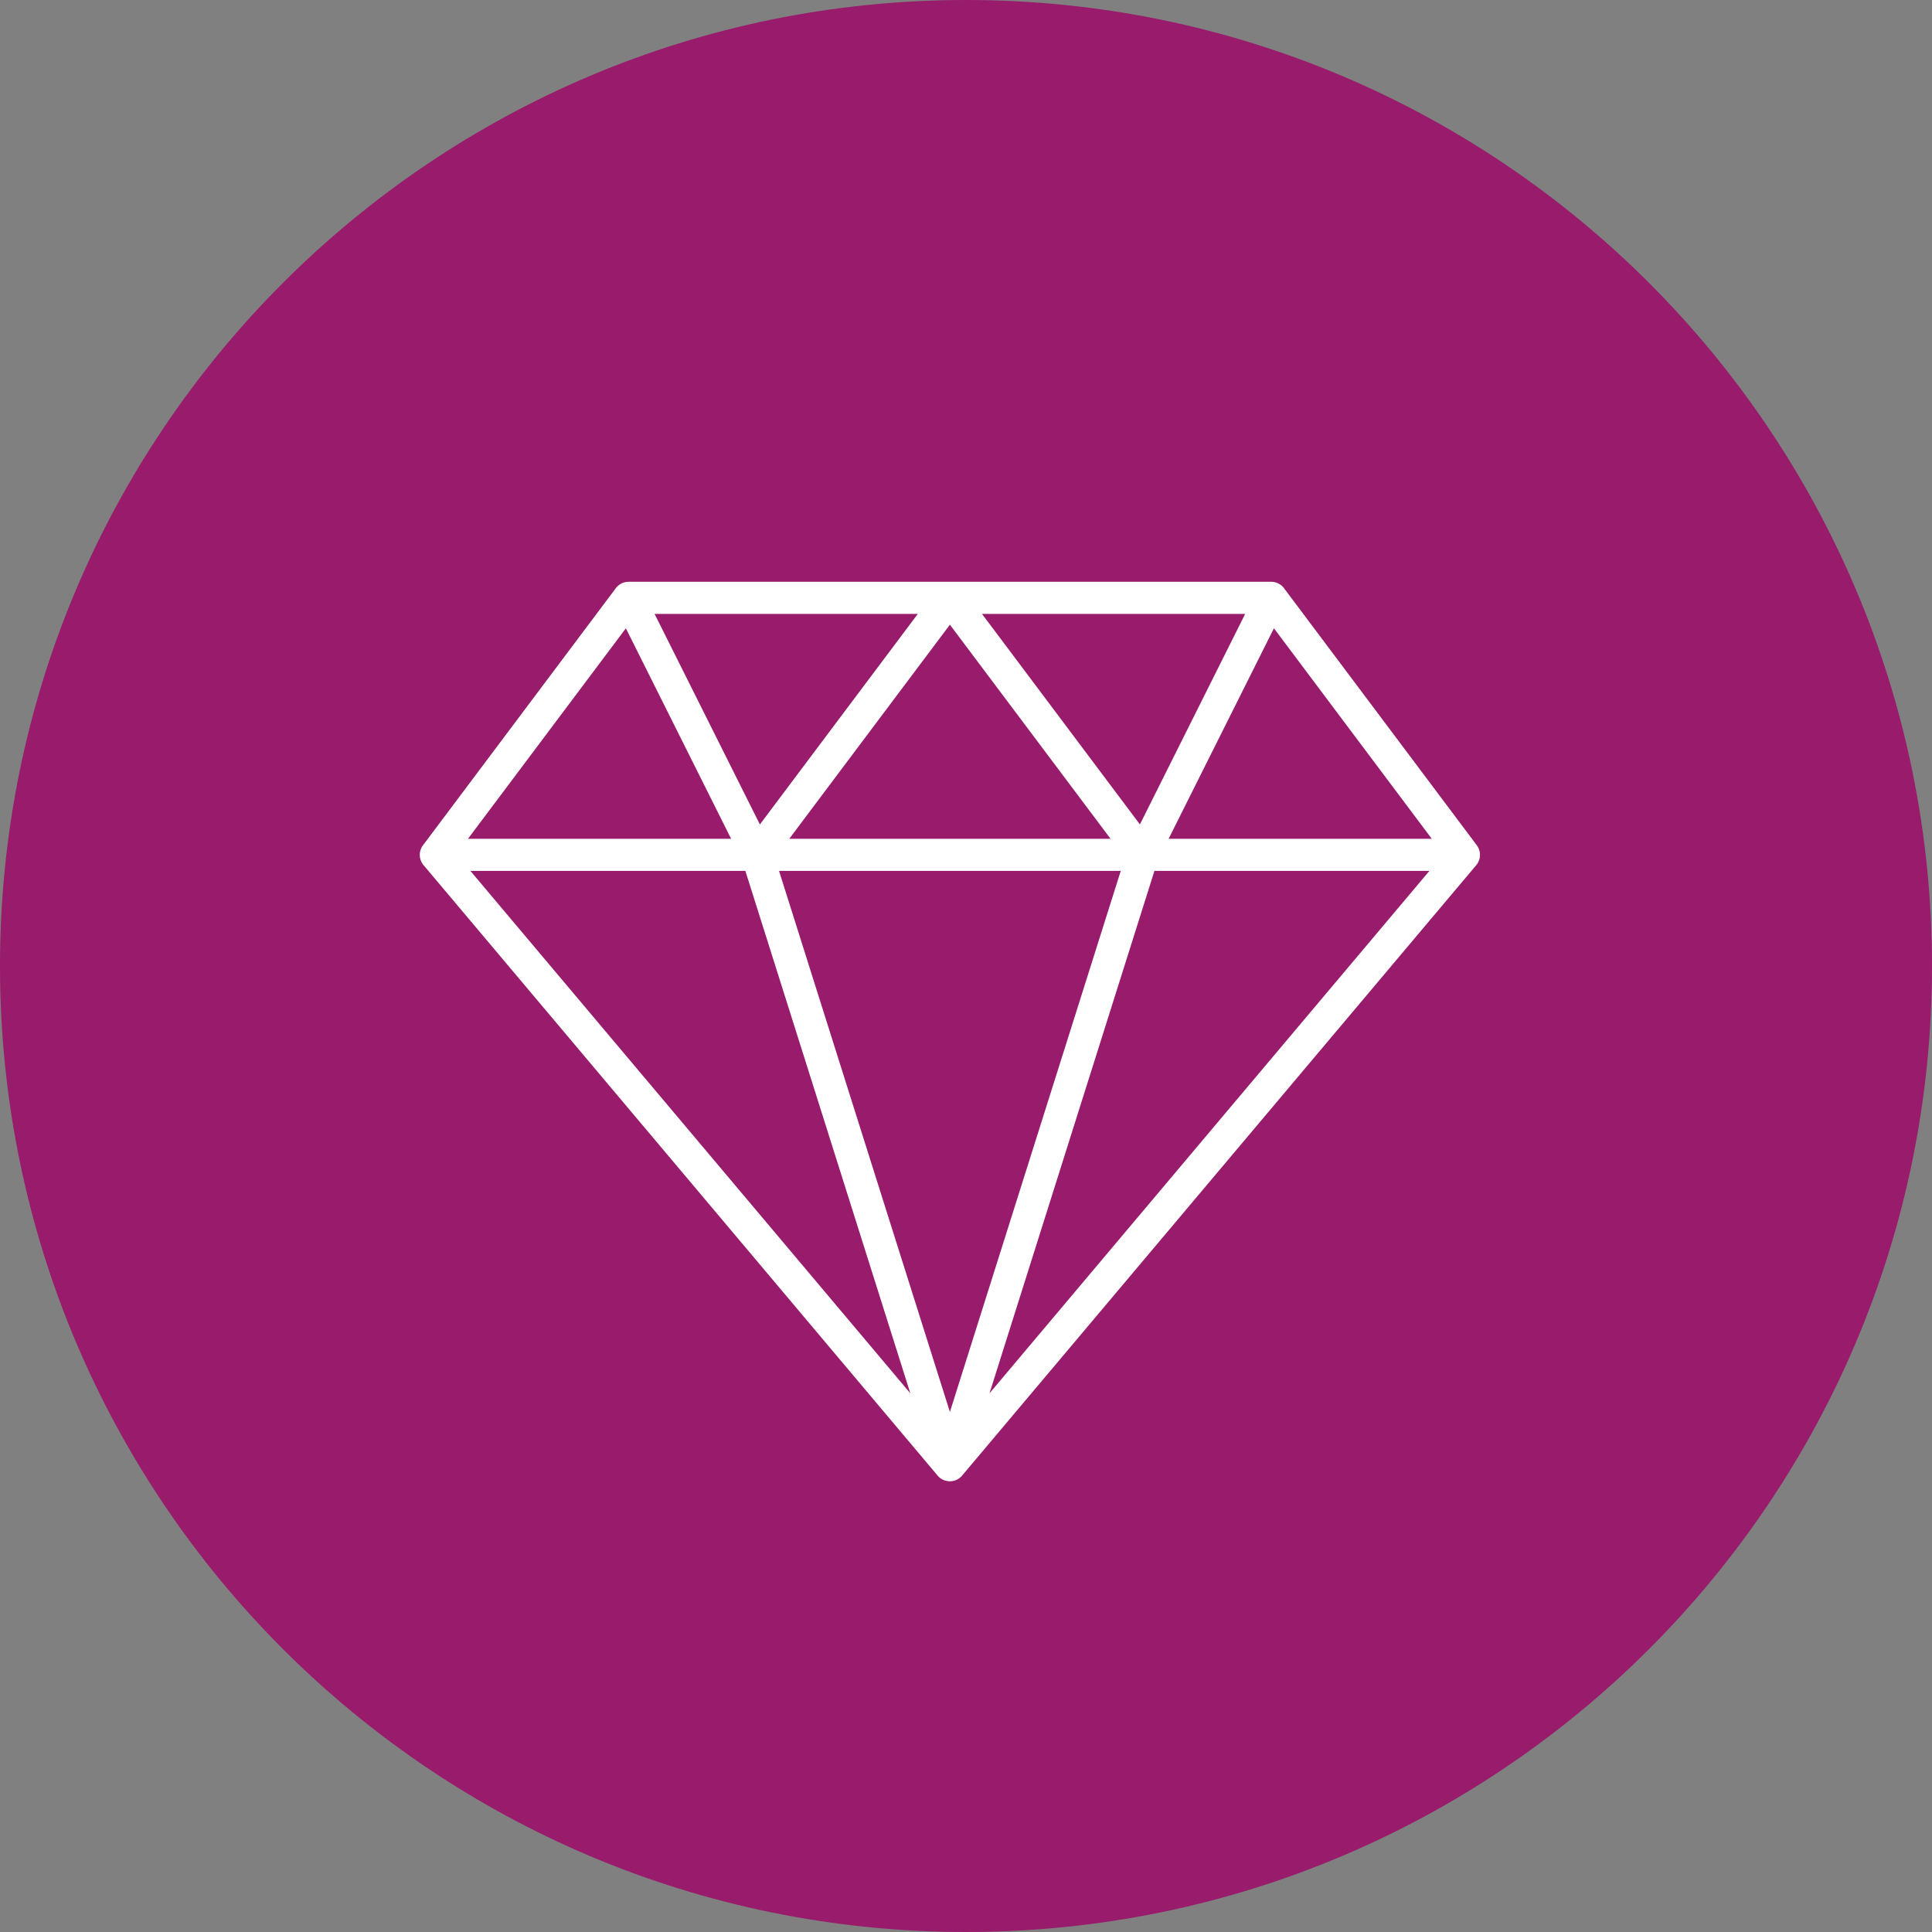 <svg xmlns="http://www.w3.org/2000/svg" width="60" height="60" viewBox="0 0 60 60"><rect x="0" y="0" width="60" height="60" fill="#808080" stroke="none"/><g><g><path fill="#981b6c" d="M30 0C46.569 0 60 13.43 60 30c0 16.568-13.431 30-30 30C13.431 60 0 46.568 0 30 0 13.43 13.431 0 30 0z"/></g><g><path fill="#fff" d="M13.172 26.889a.497.497 0 0 1-.024-.654l5.968-7.957a.498.498 0 0 1 .407-.21h9.946a.497.497 0 0 1 .06 0h9.925a.5.5 0 0 1 .439.222l5.964 7.952a.503.503 0 0 1 .105.306c0 .13-.05.248-.13.337L29.898 45.803a.497.497 0 0 1-.549.176.496.496 0 0 1-.246-.172zm31.219.158h-8.539L30.73 43.27zm-29.782 0L28.271 43.27l-5.123-16.223zm20.197 0H24.194L29.5 43.849zm-4.309-7.981l4.904 6.537 3.269-6.537zm13.968 6.983l-4.902-6.537-3.27 6.537zm-19.953 0h9.977L29.5 19.4zm-4.183-6.983l3.27 6.538 4.904-6.538zm-5.795 6.983h8.171l-3.268-6.536z"/></g></g></svg>